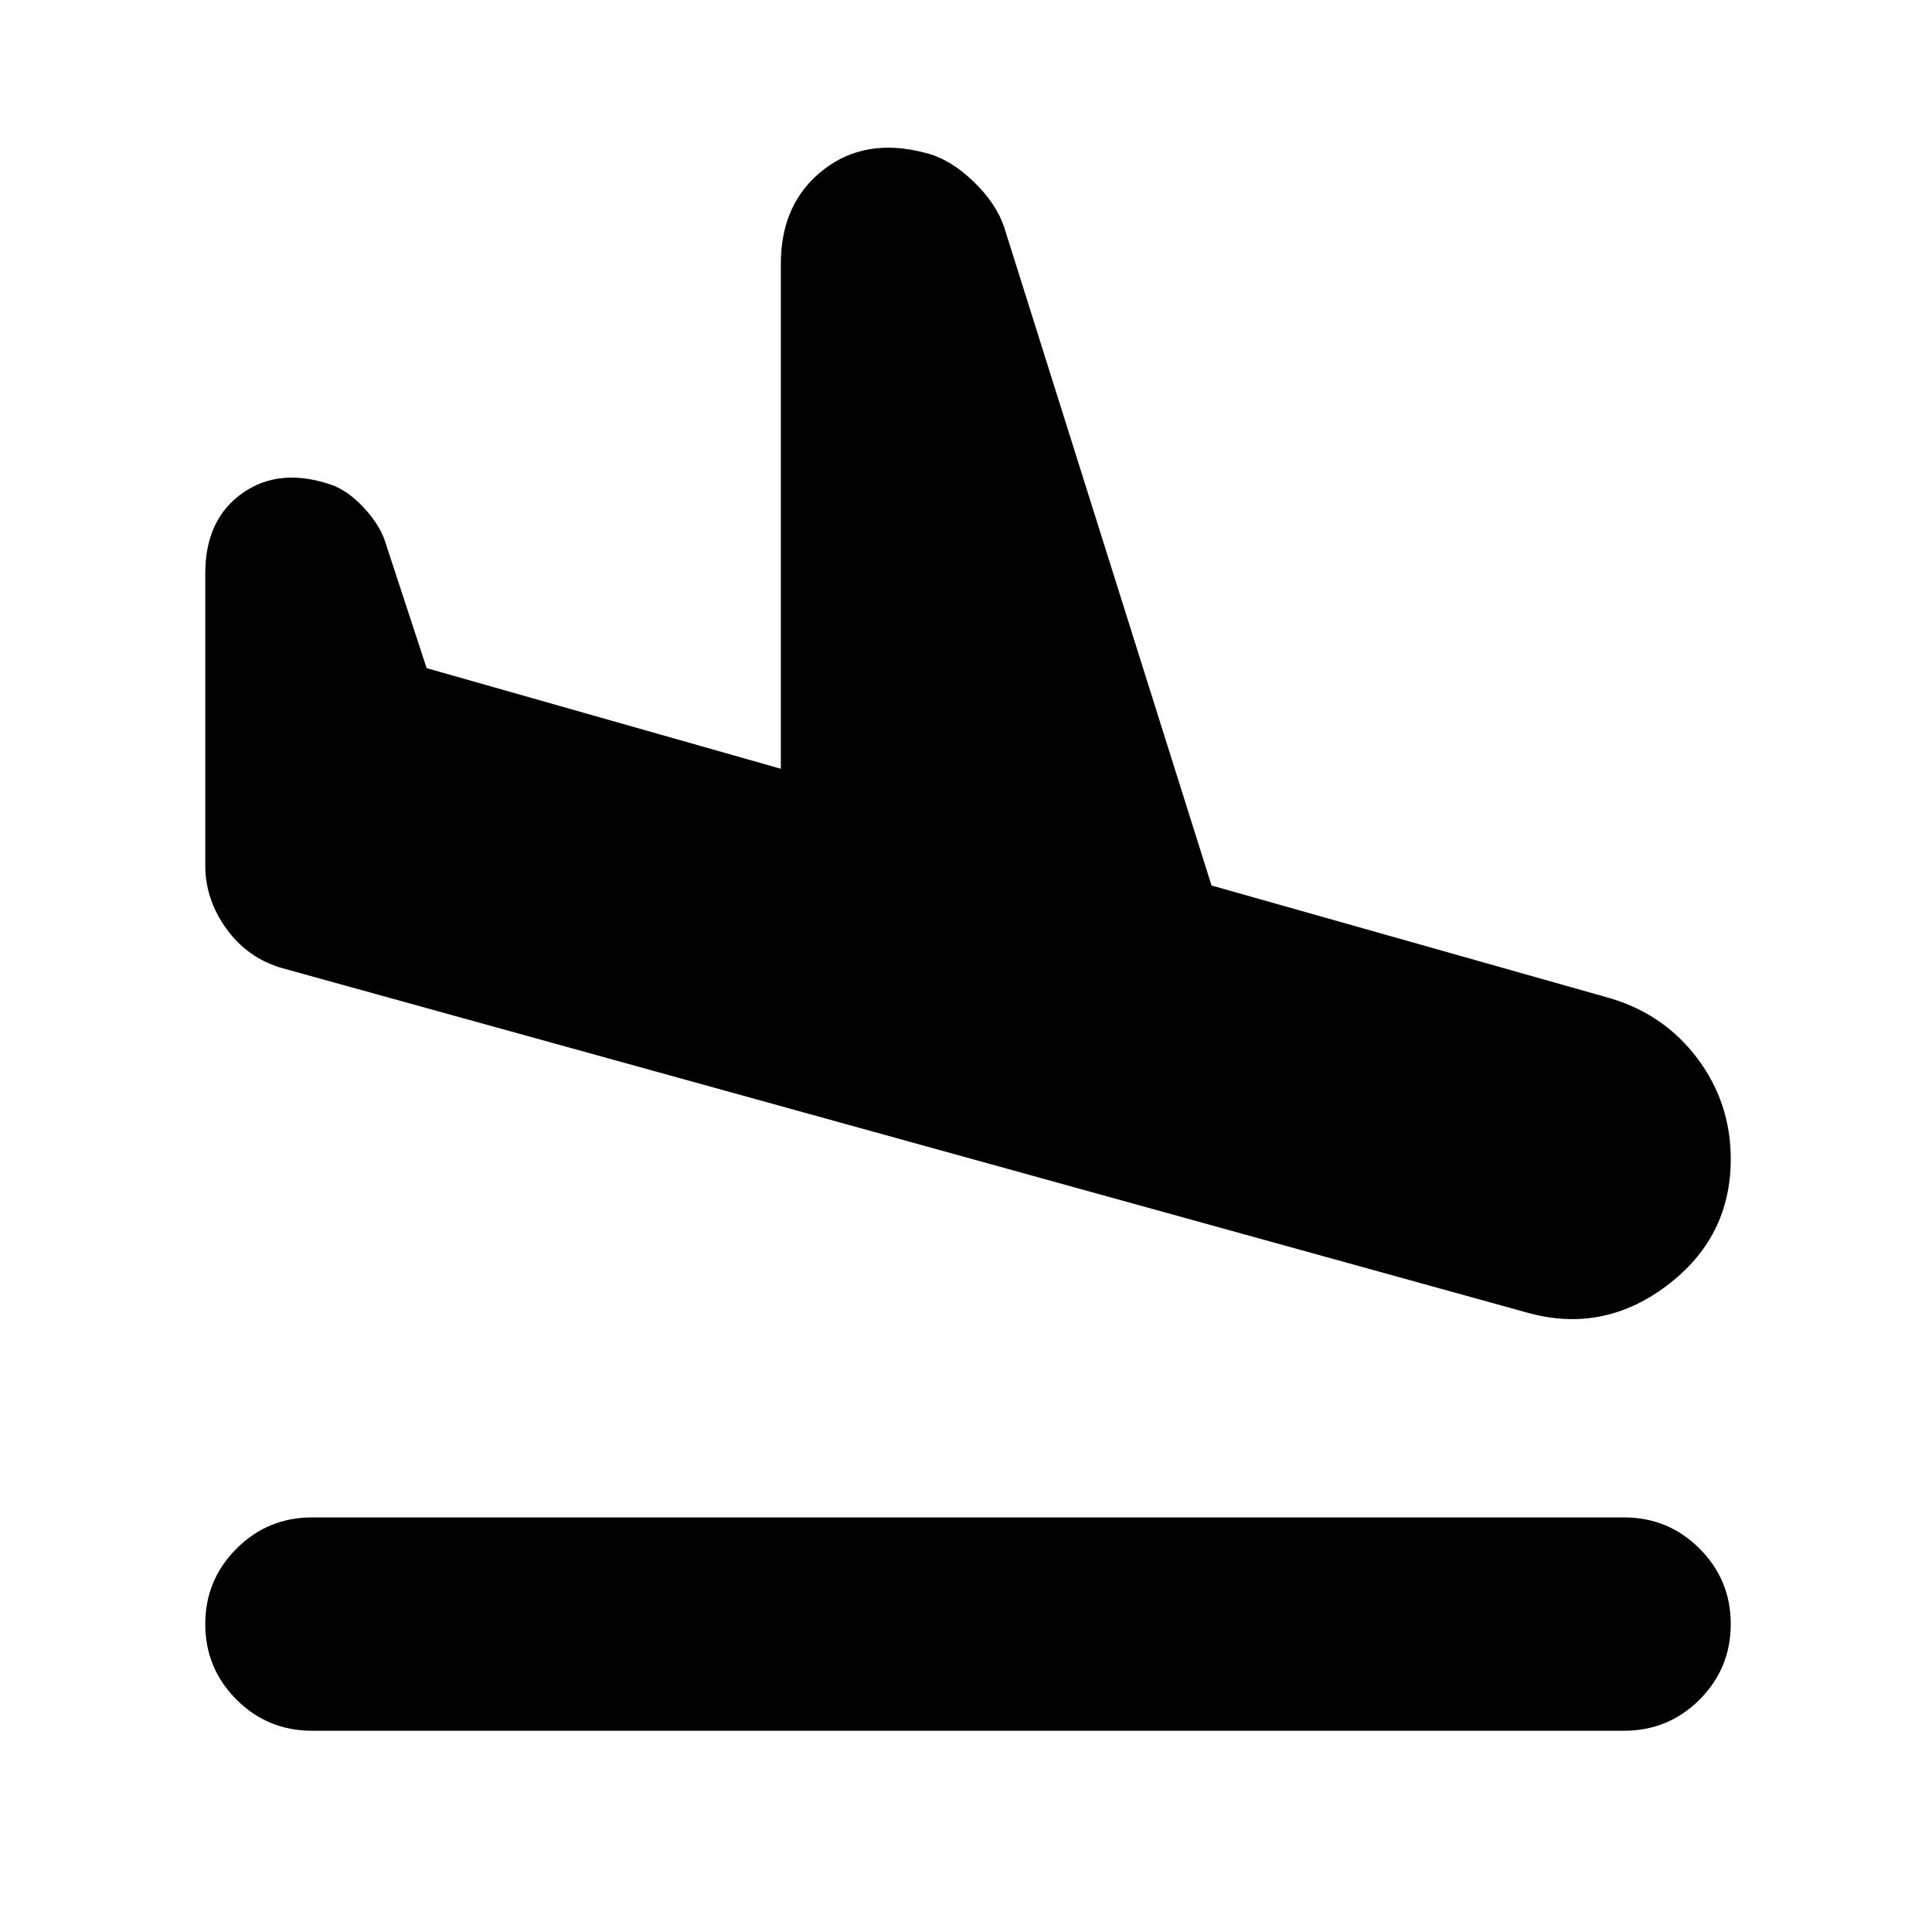 <svg xmlns="http://www.w3.org/2000/svg" height="24" width="24"><path d="M3.875 21.5Q3.325 21.5 2.938 21.113Q2.55 20.725 2.55 20.175Q2.55 19.625 2.938 19.238Q3.325 18.85 3.875 18.85H20.175Q20.725 18.85 21.113 19.238Q21.5 19.625 21.5 20.175Q21.5 20.725 21.113 21.113Q20.725 21.5 20.175 21.5ZM18.95 16.3 3.5 12.025Q3.075 11.9 2.812 11.537Q2.55 11.175 2.55 10.75V7.125Q2.55 6.45 3.013 6.125Q3.475 5.8 4.125 6.025Q4.325 6.1 4.513 6.3Q4.7 6.5 4.775 6.7L5.3 8.3L9.7 9.55V3.275Q9.7 2.525 10.225 2.112Q10.75 1.7 11.5 1.9Q11.8 1.975 12.088 2.25Q12.375 2.525 12.475 2.825L15.05 11L20 12.4Q20.675 12.6 21.087 13.15Q21.5 13.7 21.5 14.4Q21.5 15.375 20.7 15.975Q19.9 16.575 18.95 16.3Z"/></svg>